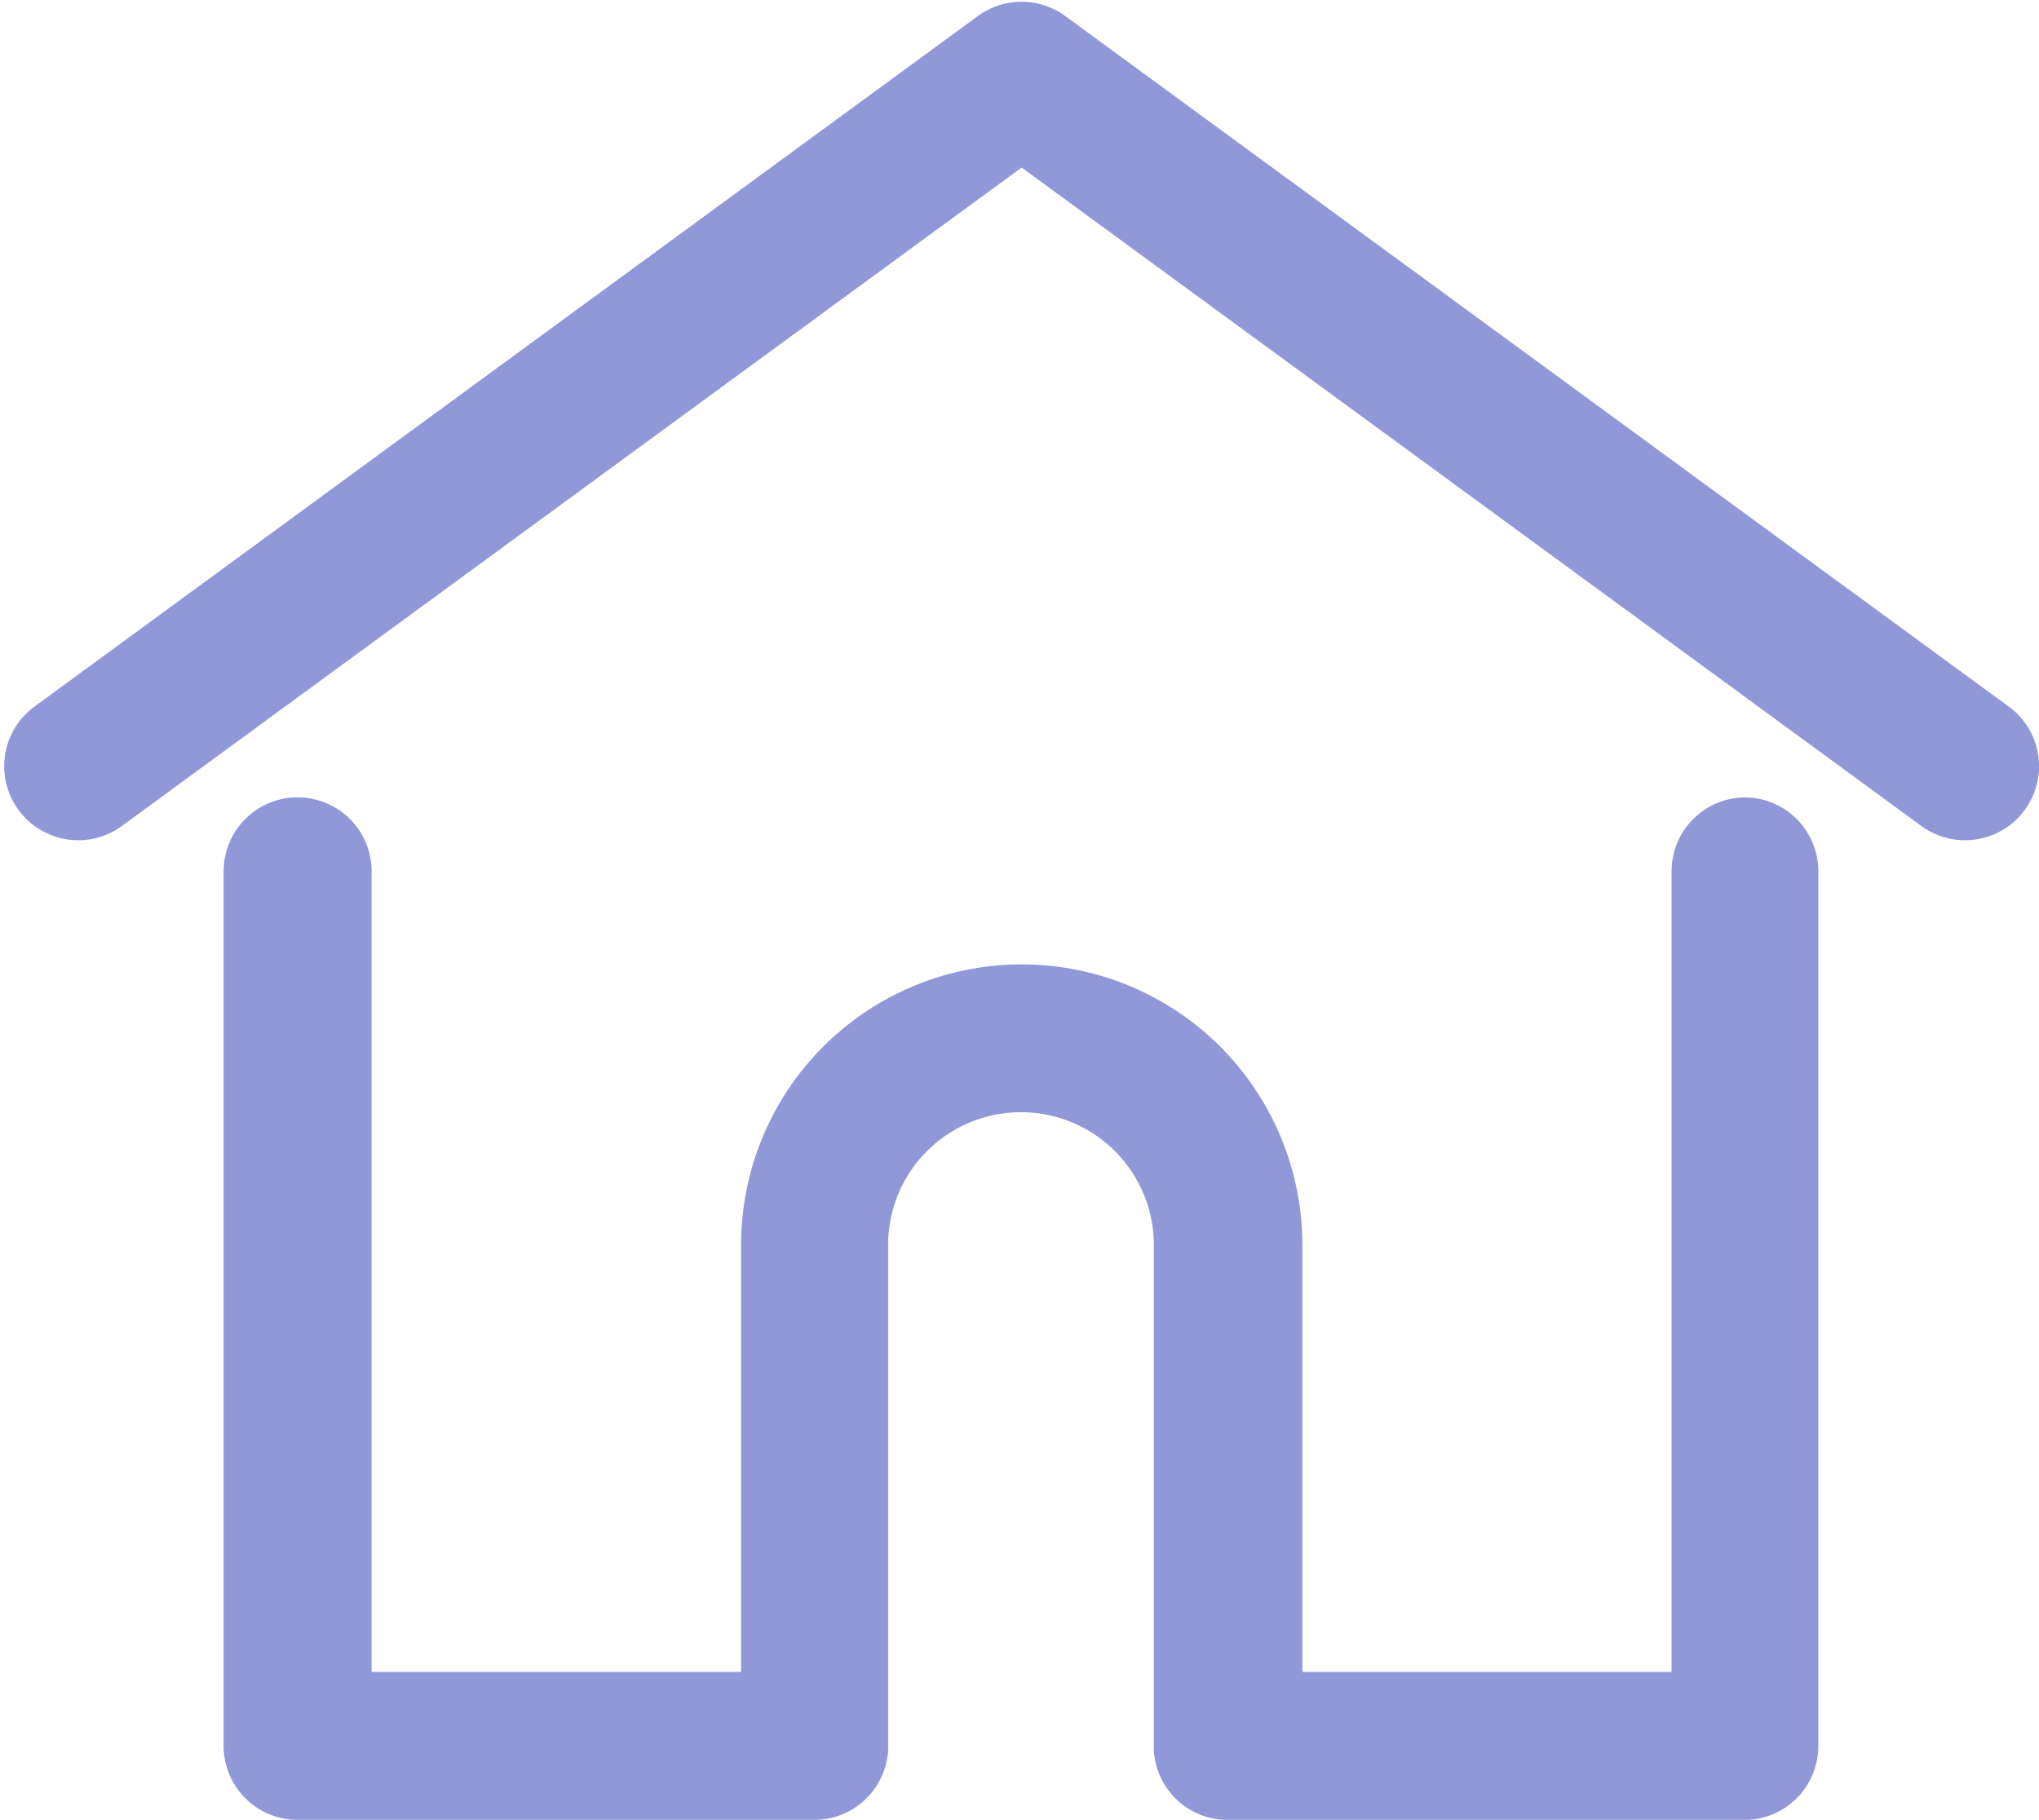<svg xmlns="http://www.w3.org/2000/svg" width="22.886" height="20.431" viewBox="0 0 22.886 20.431">
  <g id="_001-home" data-name="001-home" transform="translate(0.297 0.269)">
    <g id="Group_9" data-name="Group 9" transform="translate(0 0)">
      <g id="Group_8" data-name="Group 8" transform="translate(0 0)">
        <path id="Path_20" data-name="Path 20" d="M22.1,35.662,11.511,27.91a.58.58,0,0,0-.686,0L.237,35.662a.58.58,0,1,0,.686.937l10.246-7.5,10.246,7.5a.58.58,0,0,0,.686-.937Z" transform="translate(0.001 -27.797)" fill="#9098d8" stroke="#9098d8" stroke-width="0.5"/>
      </g>
    </g>
    <g id="Group_11" data-name="Group 11" transform="translate(2.463 8.933)">
      <g id="Group_10" data-name="Group 10" transform="translate(0 0)">
        <path id="Path_21" data-name="Path 21" d="M73.284,232.543a.58.58,0,0,0-.58.58v9.238H68.06v-5.043a2.9,2.9,0,1,0-5.8,0v5.043H57.613v-9.238a.58.58,0,1,0-1.161,0v9.819a.58.58,0,0,0,.58.58h5.8a.58.58,0,0,0,.578-.535.435.435,0,0,0,0-.045v-5.623a1.741,1.741,0,1,1,3.483,0v5.623a.426.426,0,0,0,0,.045.58.58,0,0,0,.578.536h5.8a.58.58,0,0,0,.58-.58v-9.819A.58.58,0,0,0,73.284,232.543Z" transform="translate(-56.452 -232.543)" fill="#9098d8" stroke="#9098d8" stroke-width="0.5"/>
      </g>
    </g>
  </g>
</svg>
